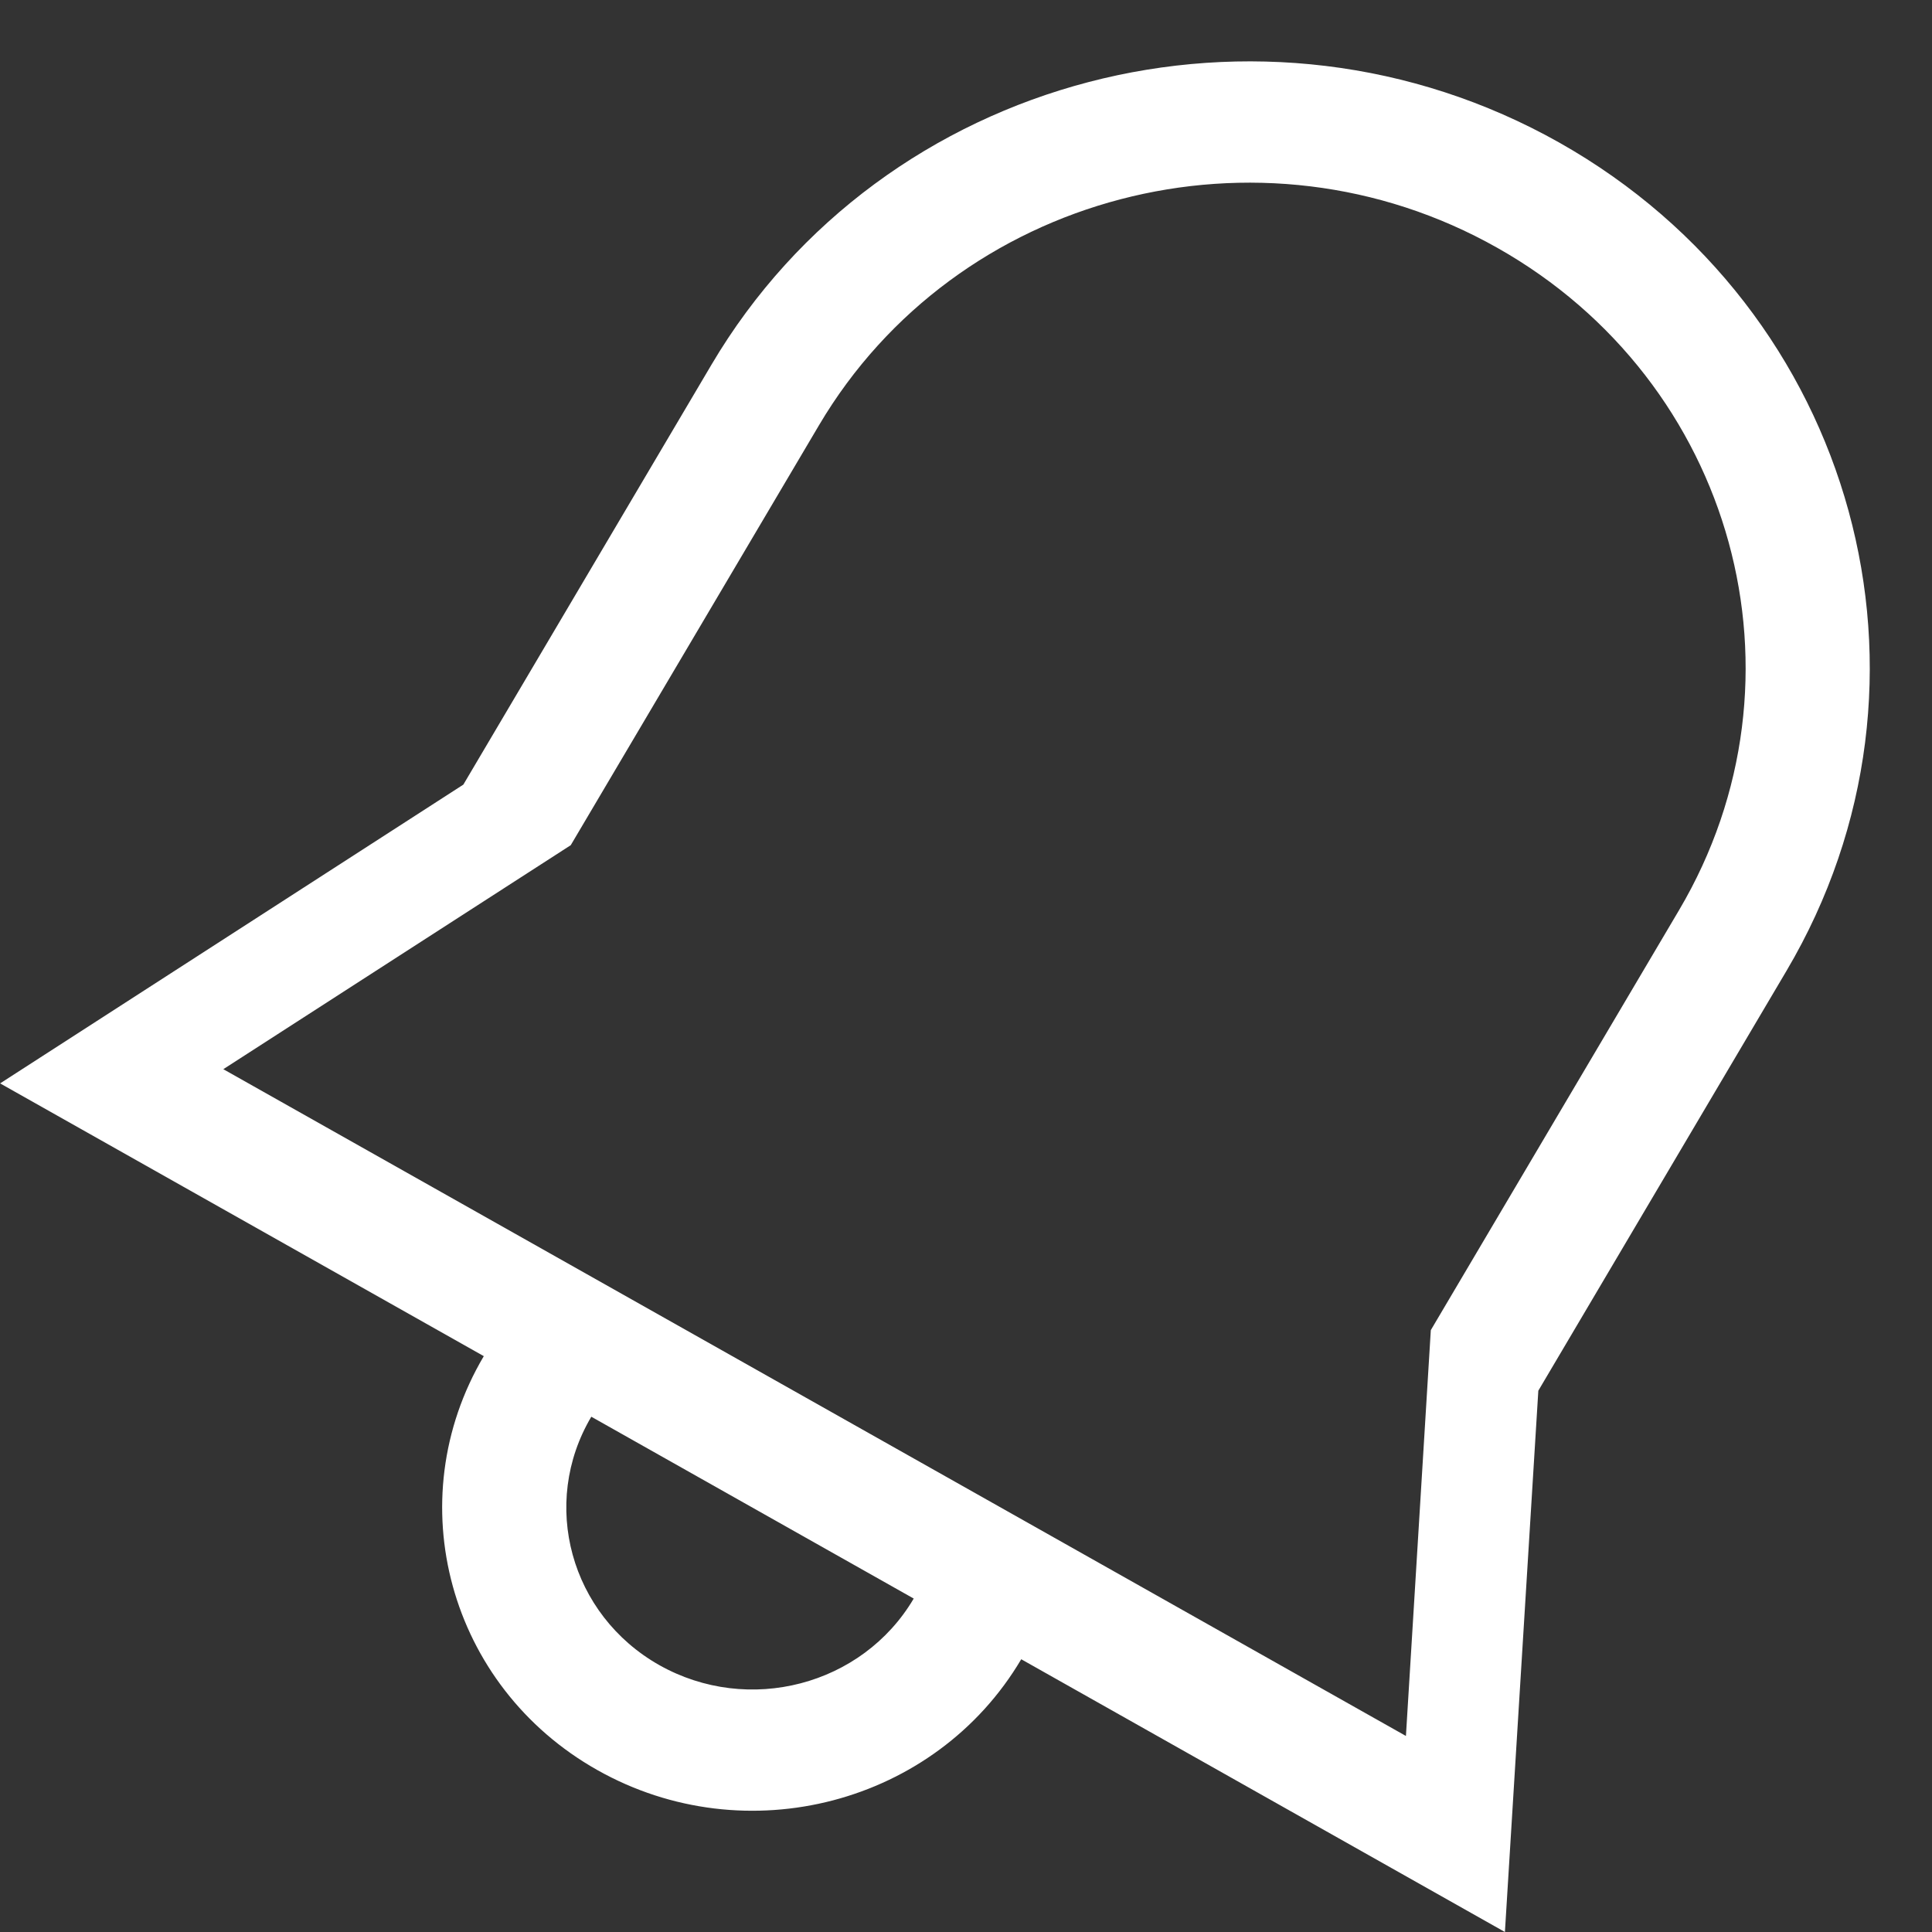 <?xml version="1.0" encoding="UTF-8" standalone="no"?>
<svg width="17px" height="17px" viewBox="0 0 17 17" version="1.1" xmlns="http://www.w3.org/2000/svg" xmlns:xlink="http://www.w3.org/1999/xlink">
    <rect x="0" y="0" width="17" height="17" fill="#333333" stroke="none"/>
    <!-- Generator: sketchtool 40.1 (33804) - http://www.bohemiancoding.com/sketch -->
    <title>40ACAE8F-BD90-4737-9BC8-2BE06618F803</title>
    <desc>Created with sketchtool.</desc>
    <defs></defs>
    <g id="ipad" stroke="none" stroke-width="1" fill="none" fill-rule="evenodd">
        <g id="feed_ipad" transform="translate(-643, -33)" fill="#FFFFFF">
            <g id="bell" transform="translate(633, 22)">
                <g transform="translate(6, 7)" id="Page-1">
                    <g>
                        <g>
                            <g id="Icon-Set">
                                <path d="M18.774,12.009 L16.59,15.704 L16.371,19.275 L5.965,13.408 L9.022,11.437 L11.207,7.741 C12.413,5.701 15.086,5.001 17.174,6.18 C19.264,7.358 19.981,9.968 18.774,12.009 L18.774,12.009 L18.774,12.009 Z M9.802,18.652 C9.019,18.21 8.75,17.231 9.203,16.466 L12.04,18.066 C11.588,18.832 10.586,19.093 9.802,18.652 L9.802,18.652 L9.802,18.652 Z M17.721,5.255 C15.109,3.783 11.769,4.656 10.261,7.208 L8.077,10.904 L4.001,13.533 L8.257,15.933 C7.503,17.208 7.95,18.839 9.256,19.575 C10.563,20.312 12.232,19.875 12.986,18.6 L17.242,21 L17.536,16.237 L19.72,12.542 C21.228,9.991 20.333,6.729 17.721,5.255 L17.721,5.255 L17.721,5.255 Z" id="bell"></path>
                            </g>
                        </g>
                    </g>
                </g>
            </g>
        </g>
    </g>
</svg>